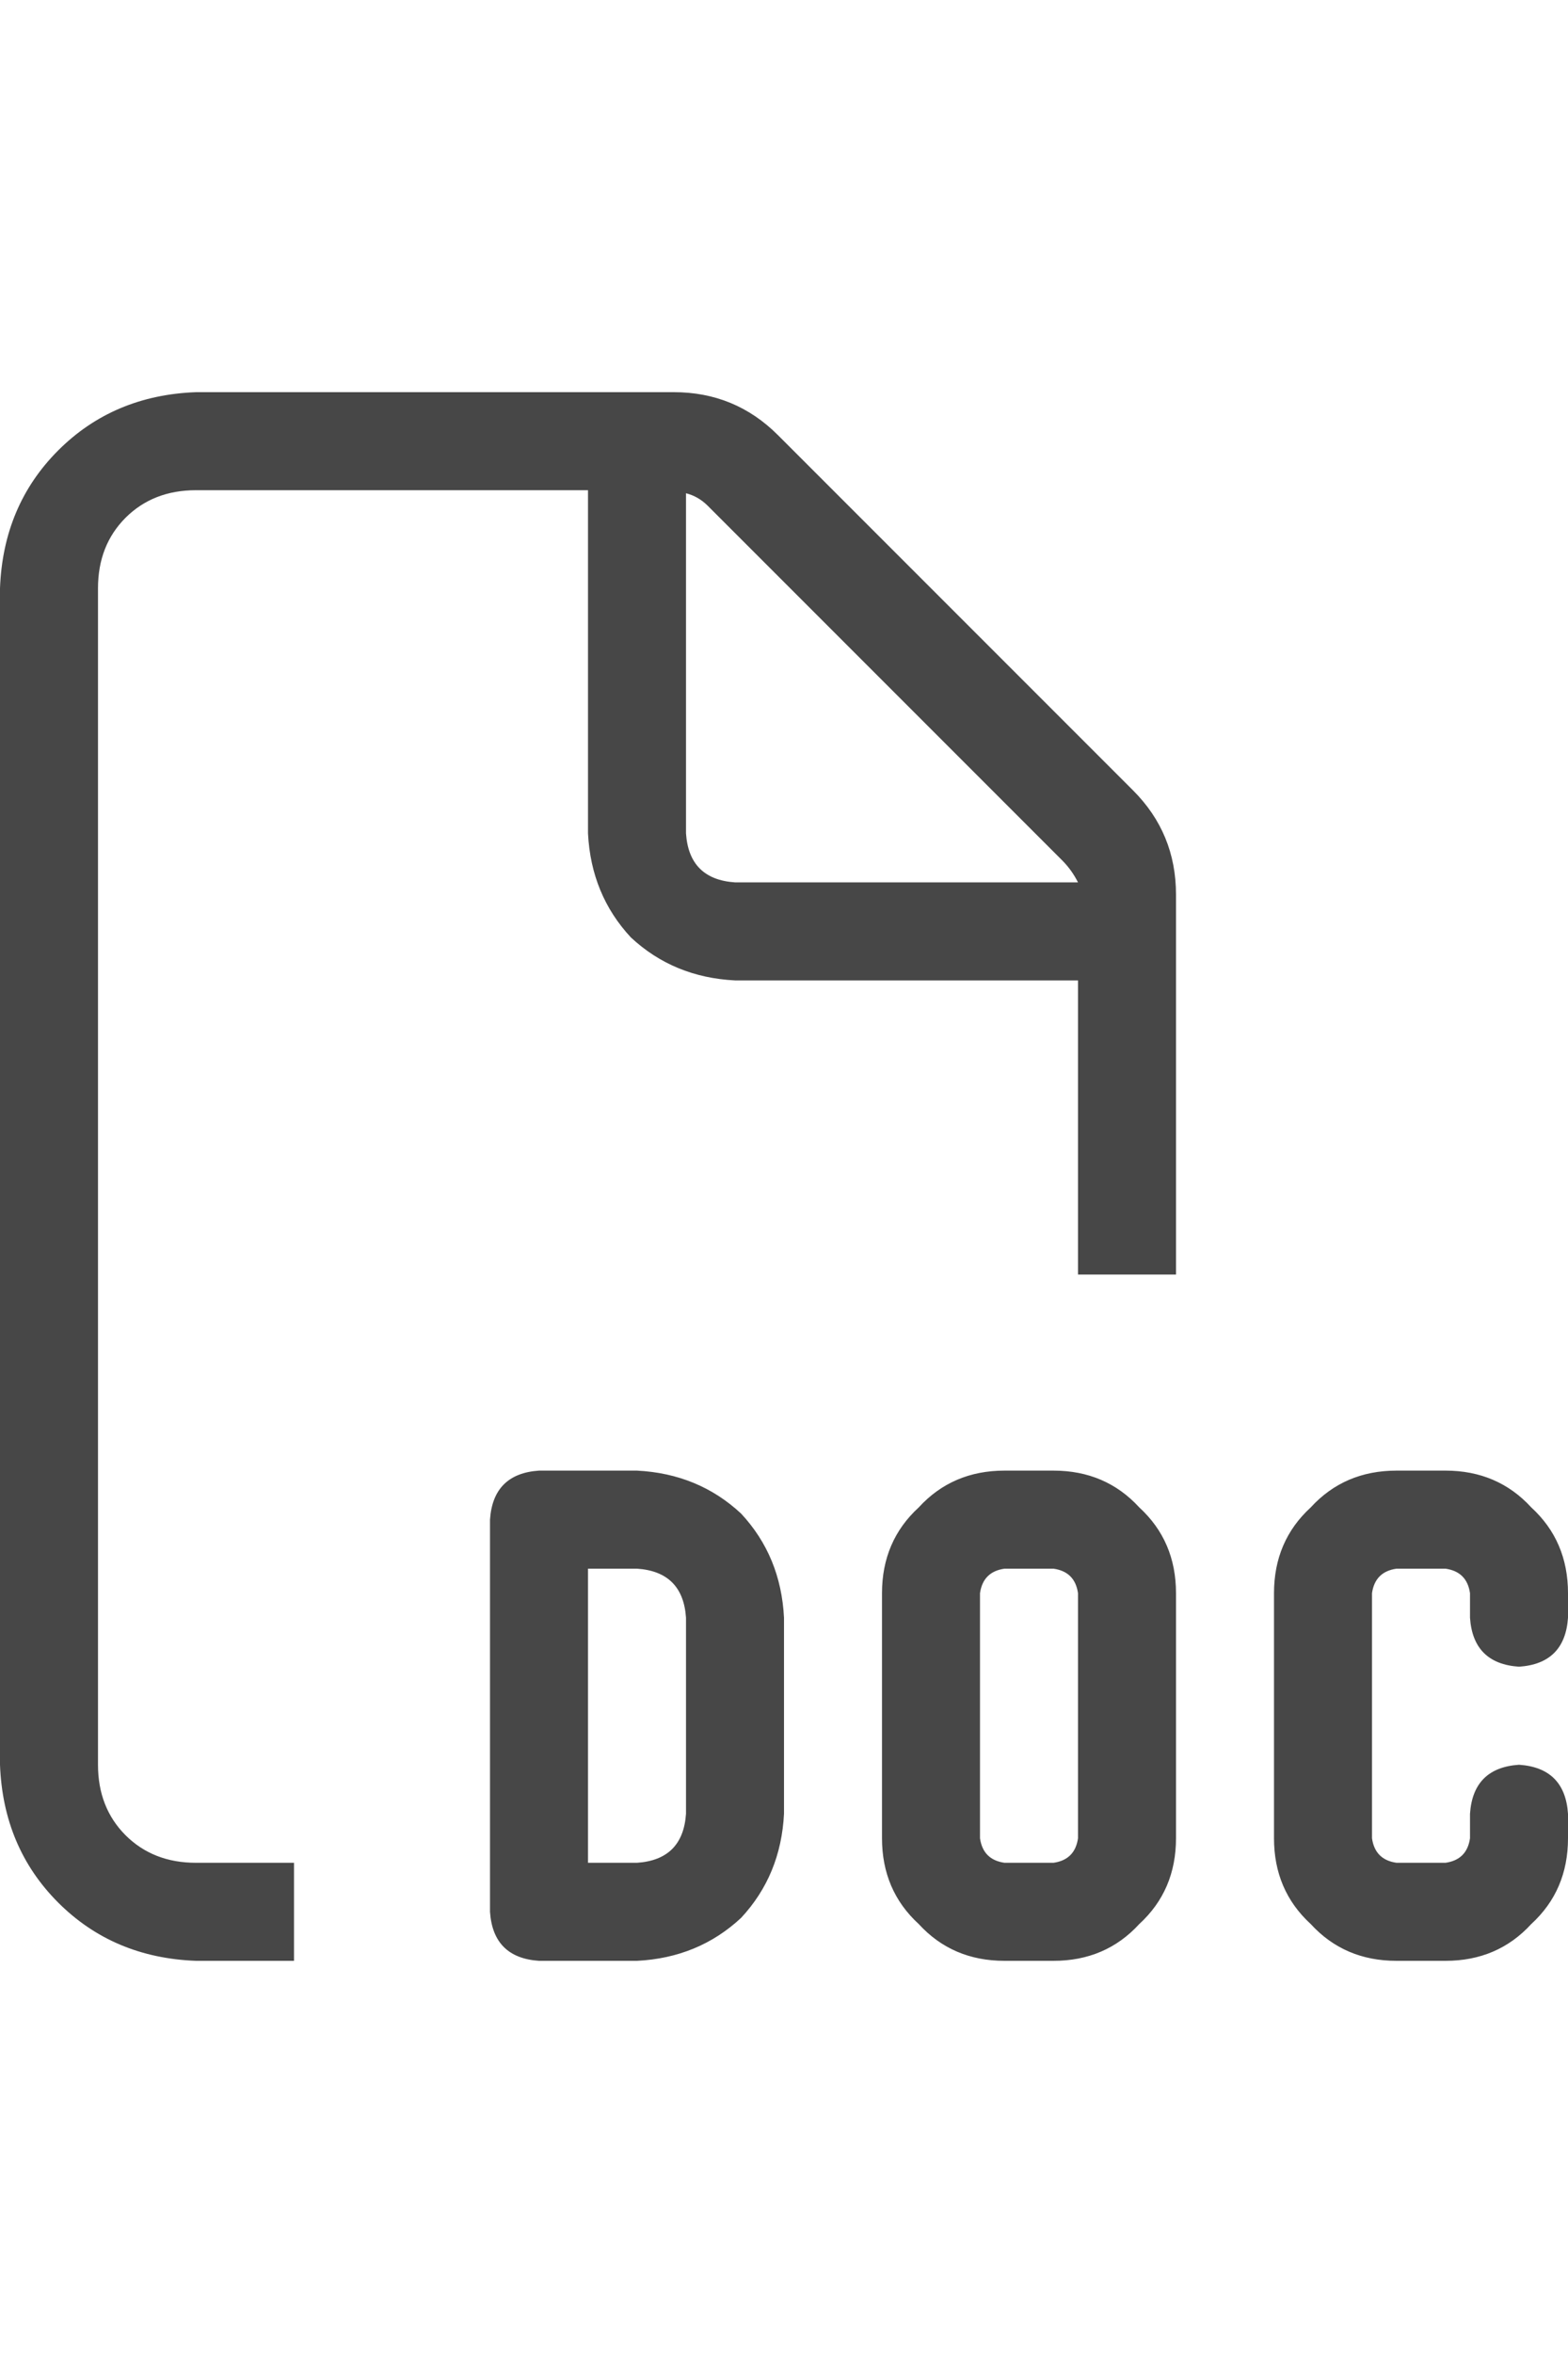 <svg width="16" height="24" viewBox="0 0 16 24" fill="none" xmlns="http://www.w3.org/2000/svg">
<g id="label-paired / md / file-doc-md / regular" clip-path="url(#clip0_2365_845)">
<path id="icon" d="M2 19H3V20H2C1.438 19.979 0.969 19.781 0.594 19.406C0.219 19.031 0.021 18.562 0 18V6C0.021 5.438 0.219 4.969 0.594 4.594C0.969 4.219 1.438 4.021 2 4H6.875C7.292 4 7.646 4.146 7.938 4.438L11.562 8.062C11.854 8.354 12 8.708 12 9.125V13H11V10H7.5C7.083 9.979 6.729 9.833 6.438 9.562C6.167 9.271 6.021 8.917 6 8.5V5H2C1.708 5 1.469 5.094 1.281 5.281C1.094 5.469 1 5.708 1 6V18C1 18.292 1.094 18.531 1.281 18.719C1.469 18.906 1.708 19 2 19ZM11 9C10.958 8.917 10.906 8.844 10.844 8.781L7.219 5.156C7.156 5.094 7.083 5.052 7 5.031V8.5C7.021 8.812 7.188 8.979 7.5 9H11ZM5.5 15H6.5C6.917 15.021 7.271 15.167 7.562 15.438C7.833 15.729 7.979 16.083 8 16.5V18.5C7.979 18.917 7.833 19.271 7.562 19.562C7.271 19.833 6.917 19.979 6.5 20H5.5C5.188 19.979 5.021 19.812 5 19.5V15.5C5.021 15.188 5.188 15.021 5.5 15ZM6 19H6.5C6.812 18.979 6.979 18.812 7 18.5V16.5C6.979 16.188 6.812 16.021 6.5 16H6V19ZM14.25 15H14.75C15.104 15 15.396 15.125 15.625 15.375C15.875 15.604 16 15.896 16 16.25V16.5C15.979 16.812 15.812 16.979 15.5 17C15.188 16.979 15.021 16.812 15 16.5V16.25C14.979 16.104 14.896 16.021 14.75 16H14.25C14.104 16.021 14.021 16.104 14 16.25V18.75C14.021 18.896 14.104 18.979 14.25 19H14.75C14.896 18.979 14.979 18.896 15 18.75V18.5C15.021 18.188 15.188 18.021 15.5 18C15.812 18.021 15.979 18.188 16 18.5V18.75C16 19.104 15.875 19.396 15.625 19.625C15.396 19.875 15.104 20 14.75 20H14.25C13.896 20 13.604 19.875 13.375 19.625C13.125 19.396 13 19.104 13 18.75V16.25C13 15.896 13.125 15.604 13.375 15.375C13.604 15.125 13.896 15 14.25 15ZM9 16.25C9 15.896 9.125 15.604 9.375 15.375C9.604 15.125 9.896 15 10.25 15H10.75C11.104 15 11.396 15.125 11.625 15.375C11.875 15.604 12 15.896 12 16.25V18.75C12 19.104 11.875 19.396 11.625 19.625C11.396 19.875 11.104 20 10.75 20H10.25C9.896 20 9.604 19.875 9.375 19.625C9.125 19.396 9 19.104 9 18.75V16.25ZM10.25 16C10.104 16.021 10.021 16.104 10 16.25V18.75C10.021 18.896 10.104 18.979 10.25 19H10.75C10.896 18.979 10.979 18.896 11 18.75V16.25C10.979 16.104 10.896 16.021 10.75 16H10.25Z" fill="black" fill-opacity="0.72"/>
</g>
<defs>
<clipPath id="clip0_2365_845">
<rect width="16" height="24" fill="white"/>
</clipPath>
</defs>
</svg>
